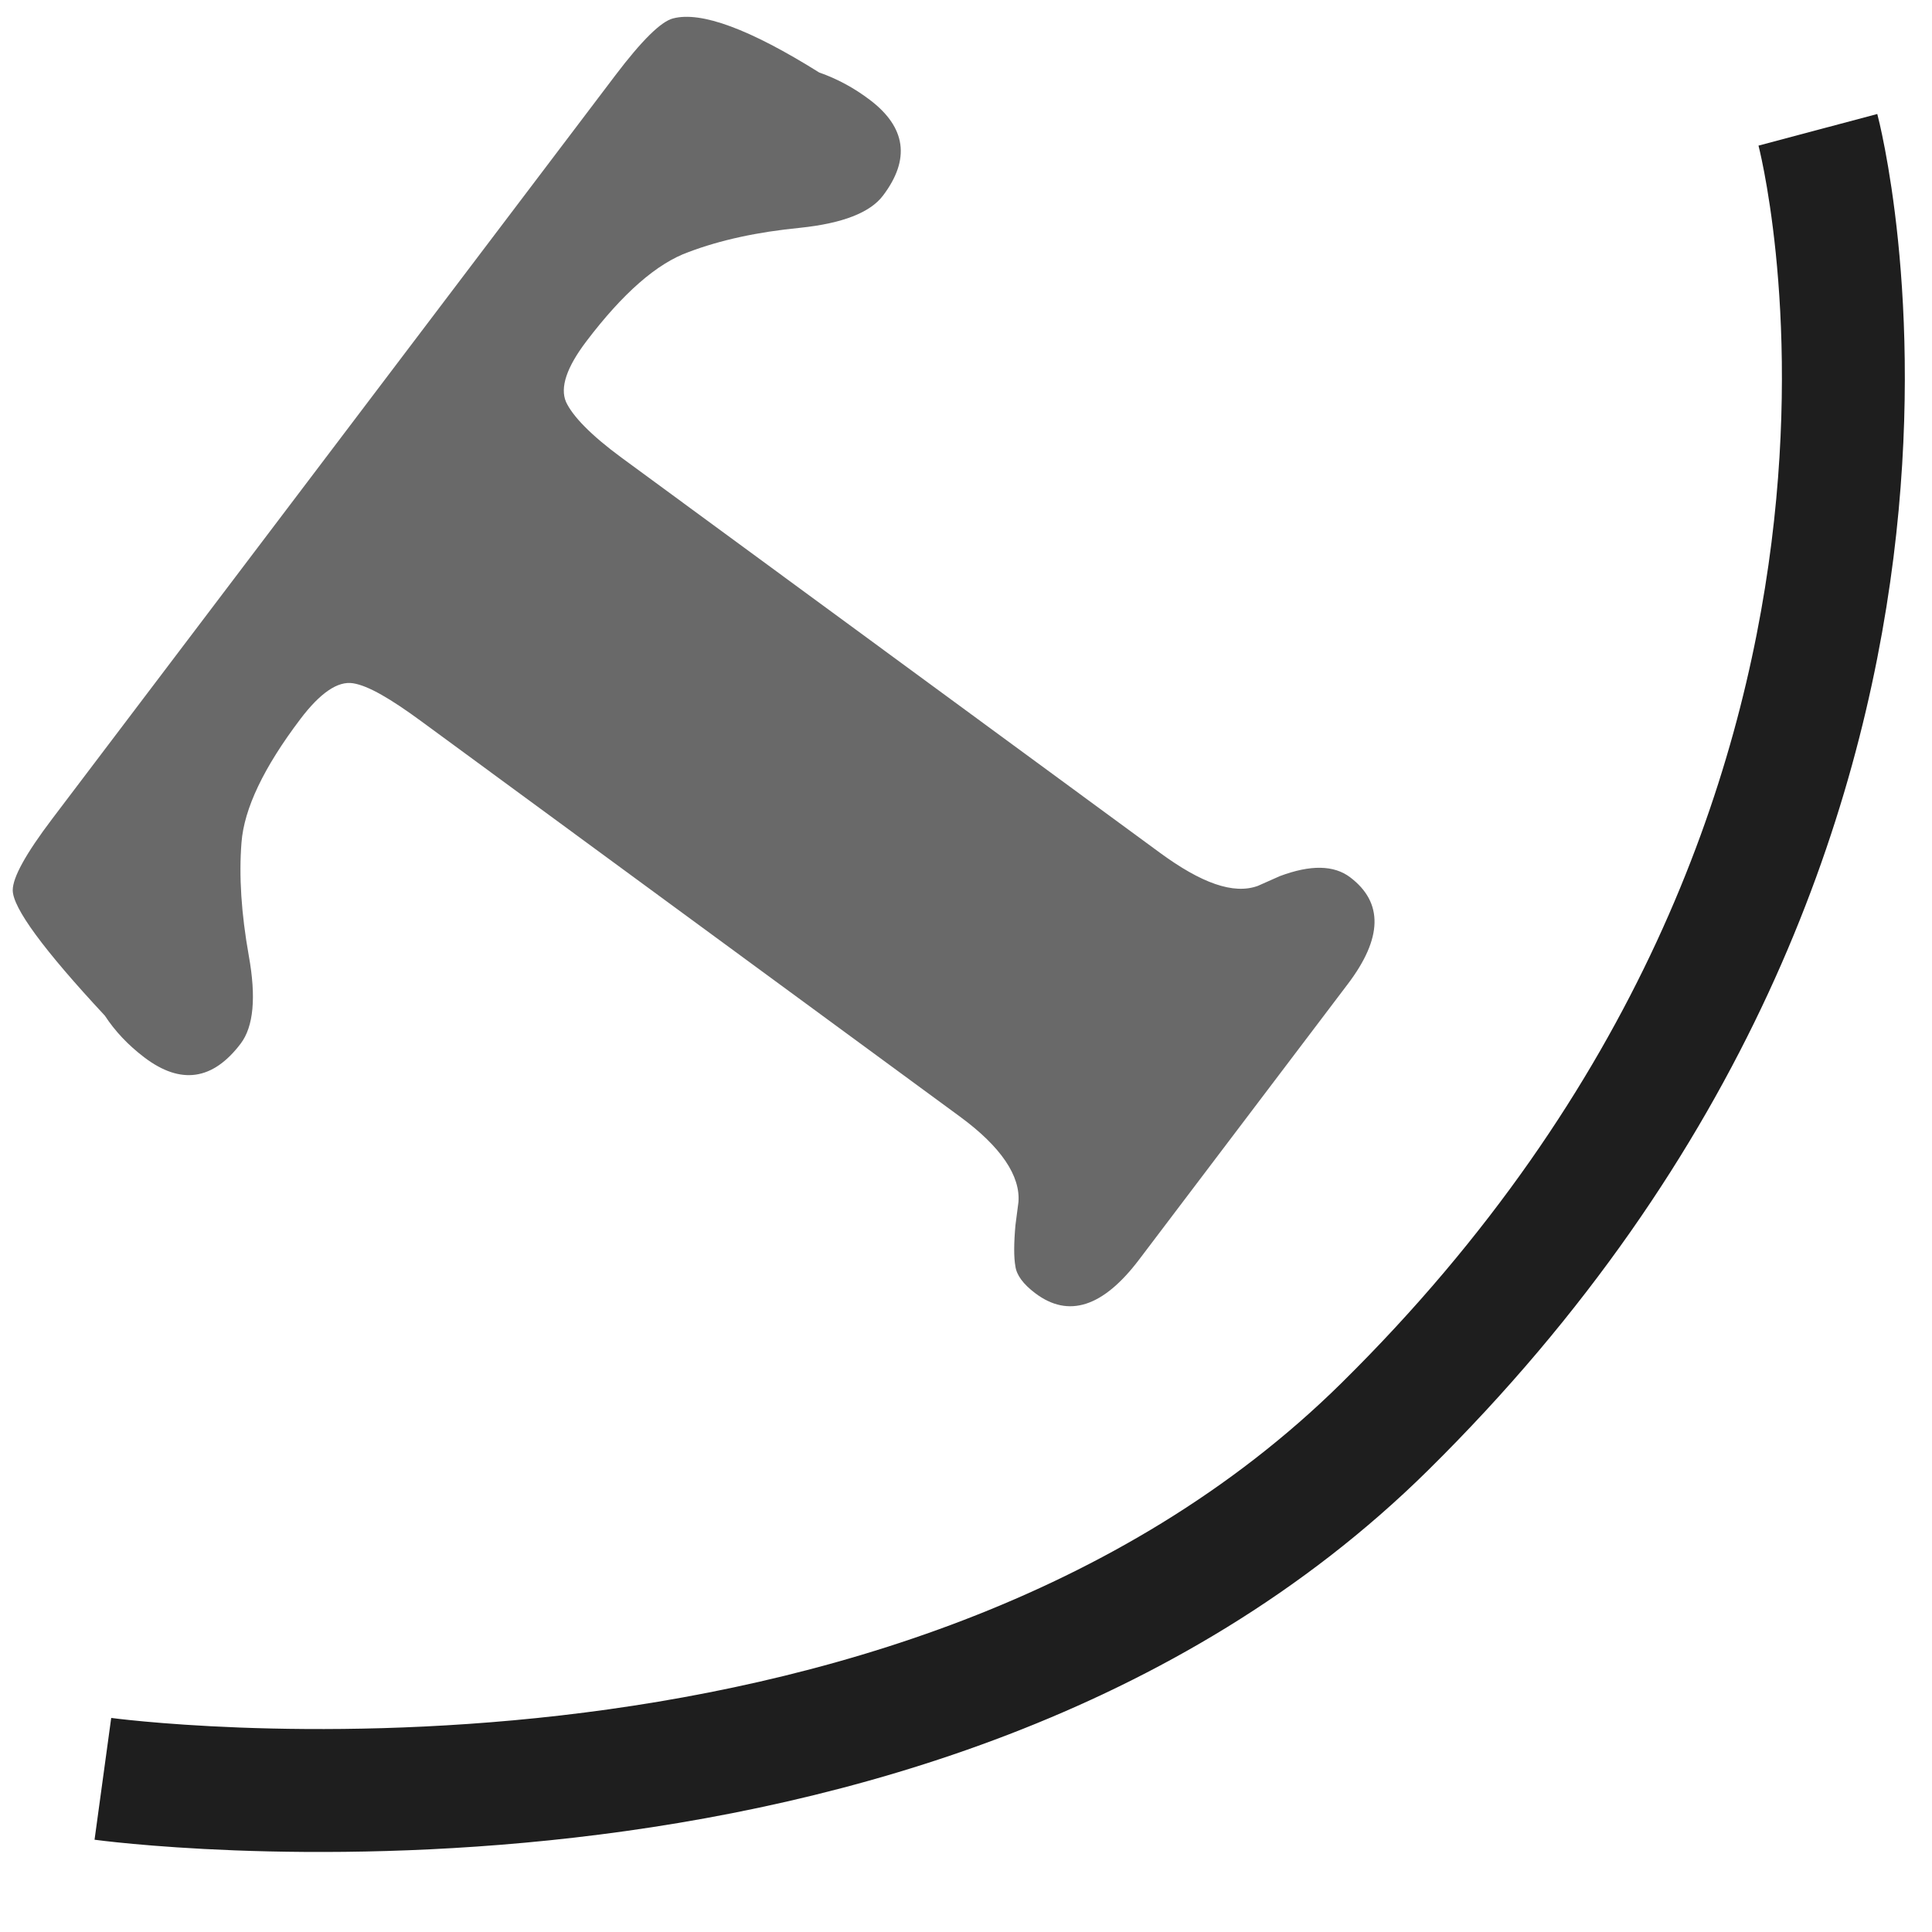 <svg xmlns="http://www.w3.org/2000/svg" xmlns:svg="http://www.w3.org/2000/svg" id="svg2" width="32" height="32" version="1.1" viewBox="0 0 32 32"><g style="display:none" id="layer3"><path id="rect4360" d="m 2,0 0,4 0,6 4,0 0,-2 C 6,6 8,4 12,4 l 2,0 0,22 c 0,1 -1,2 -2,2 l -2,0 0,4 4,0 4,0 4,0 0,-4 -2,0 c -1,0 -2,-1 -2,-2 l 0,-22 2,0 c 4,0 6,2 6,4 l 0,2 4,0 L 30,0 6,0 Z" style="opacity:1;fill:#cacaca;fill-opacity:1;stroke:none;stroke-width:2;stroke-linecap:square;stroke-linejoin:miter;stroke-miterlimit:4;stroke-dasharray:none;stroke-dashoffset:1;stroke-opacity:1"/></g><g id="g4154" style="display:inline"><path id="path4149-2" d="m 30.11,2.15 c 0,0 3.036,11.404 -7.176,21.482 -7.775,7.672 -21.23,5.831 -21.23,5.831" style="display:inline;fill:none;fill-rule:evenodd;stroke:#1e1e1e;stroke-width:2.036;stroke-linecap:butt;stroke-linejoin:miter;stroke-miterlimit:4;stroke-dasharray:none;stroke-opacity:1"/><path id="path4293" d="m 6.984,11.951 c -0.512,-0.376 -0.885,-0.595 -1.137,-0.634 -0.252,-0.04 -0.543,0.158 -0.873,0.594 -0.606,0.801 -0.931,1.482 -0.974,2.044 -0.044,0.551 -0.004,1.176 0.121,1.876 0.124,0.688 0.079,1.173 -0.135,1.455 -0.461,0.608 -0.992,0.685 -1.594,0.229 -0.269,-0.204 -0.487,-0.435 -0.655,-0.692 -1.017,-1.093 -1.525,-1.785 -1.526,-2.078 -6.2e-4,-0.212 0.217,-0.606 0.654,-1.183 L 10.194,1.245 c 0.437,-0.576 0.755,-0.89 0.954,-0.94 0.465,-0.122 1.272,0.177 2.421,0.896 0.295,0.103 0.574,0.253 0.837,0.452 0.602,0.456 0.675,0.985 0.219,1.587 -0.213,0.282 -0.671,0.46 -1.372,0.533 -0.707,0.069 -1.323,0.203 -1.846,0.401 -0.525,0.187 -1.09,0.681 -1.697,1.482 -0.325,0.429 -0.437,0.763 -0.335,1.001 0.107,0.232 0.407,0.547 0.919,0.923 l 8.916,6.543 c 0.687,0.504 1.22,0.697 1.624,0.55 l 0.365,-0.162 c 0.507,-0.19 0.895,-0.184 1.164,0.02 0.551,0.417 0.538,1.007 -0.04,1.769 l -3.456,4.563 c -0.597,0.788 -1.17,0.973 -1.721,0.556 -0.199,-0.15 -0.308,-0.299 -0.328,-0.445 -0.027,-0.151 -0.026,-0.378 7.8e-4,-0.68 l 0.05,-0.385 c 0.033,-0.429 -0.283,-0.911 -0.97,-1.415 z" style="font-style:normal;font-variant:normal;font-weight:700;font-stretch:normal;font-size:76.156px;line-height:50%;font-family:JasmineUPC;-inkscape-font-specification:'JasmineUPC, Bold';text-align:start;letter-spacing:0;word-spacing:0;writing-mode:lr-tb;text-anchor:start;display:inline;opacity:.594;fill:#050505;fill-opacity:1;stroke:none;stroke-width:1px;stroke-linecap:butt;stroke-linejoin:miter;stroke-opacity:1"/></g></svg>